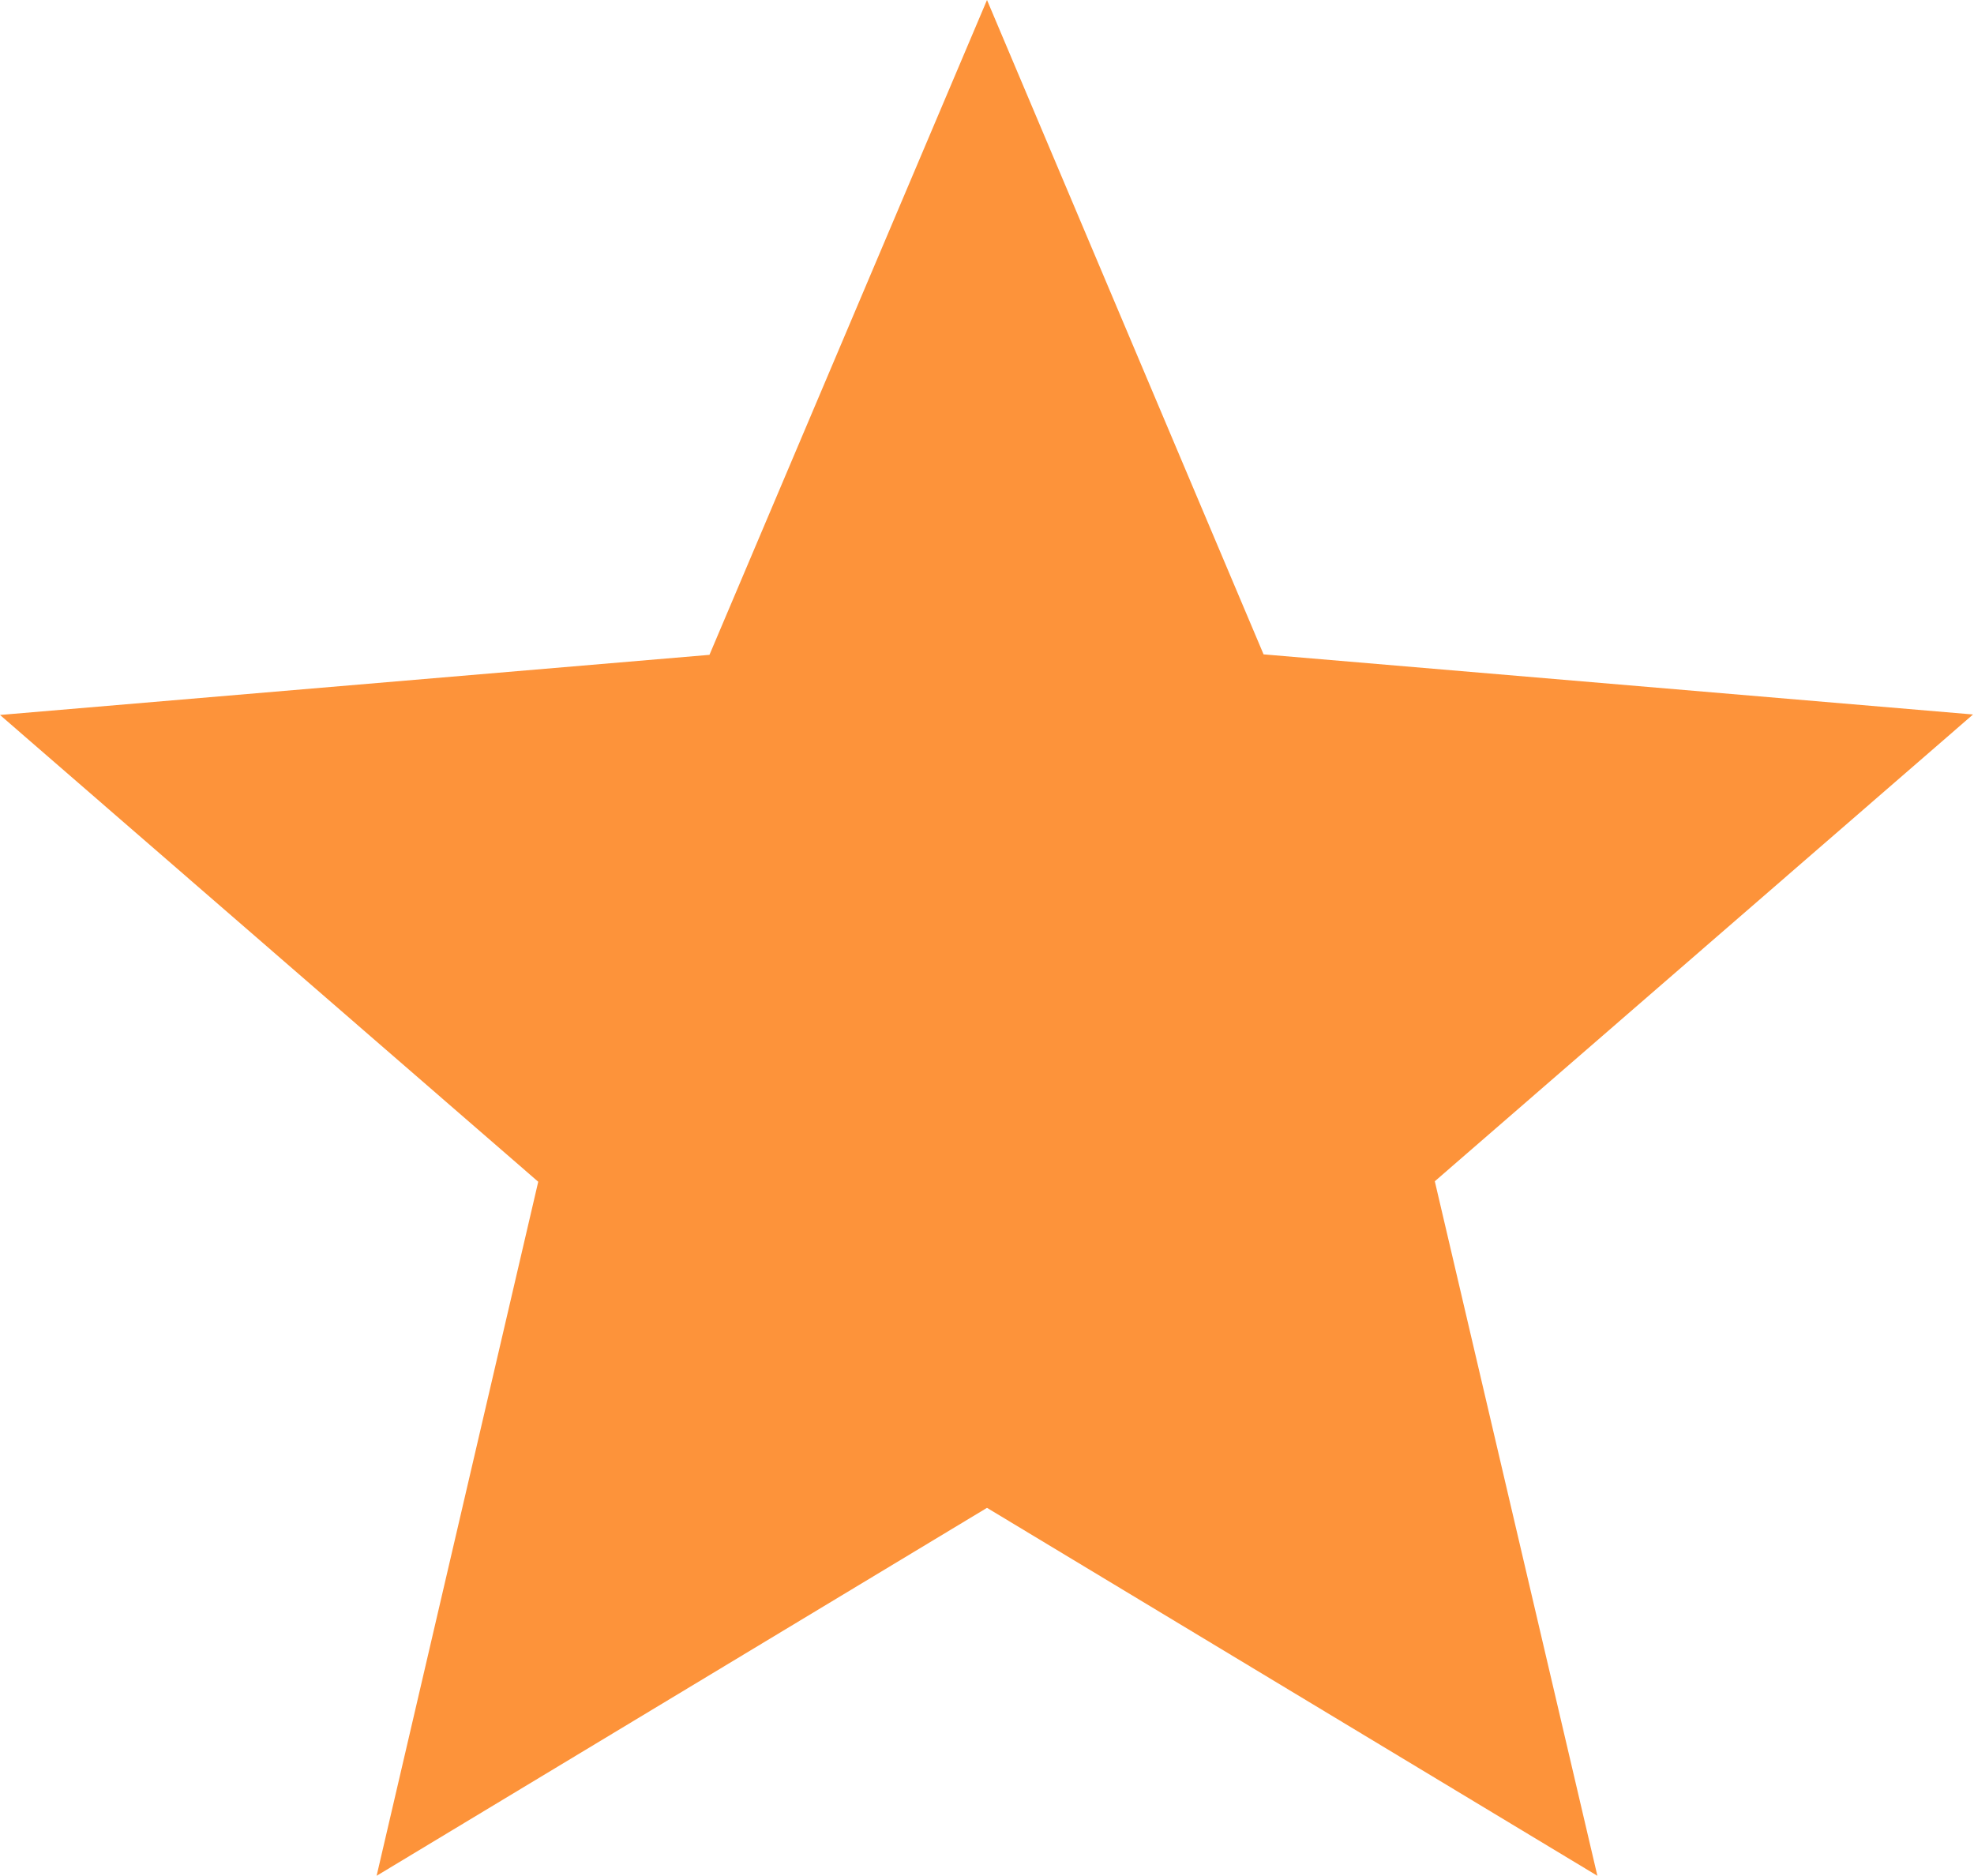 <svg xmlns="http://www.w3.org/2000/svg" width="16.416" height="15.6" viewBox="0 0 16.416 15.6">
  <path id="Star" d="M17.076,19.2,12,16.14,6.924,19.2l1.344-5.772L3.792,9.546l5.9-.5L12,3.6l2.3,5.442,5.9.5-4.476,3.882Z" transform="translate(-3.792 -3.6)" fill="#fd933a"/>
</svg>

